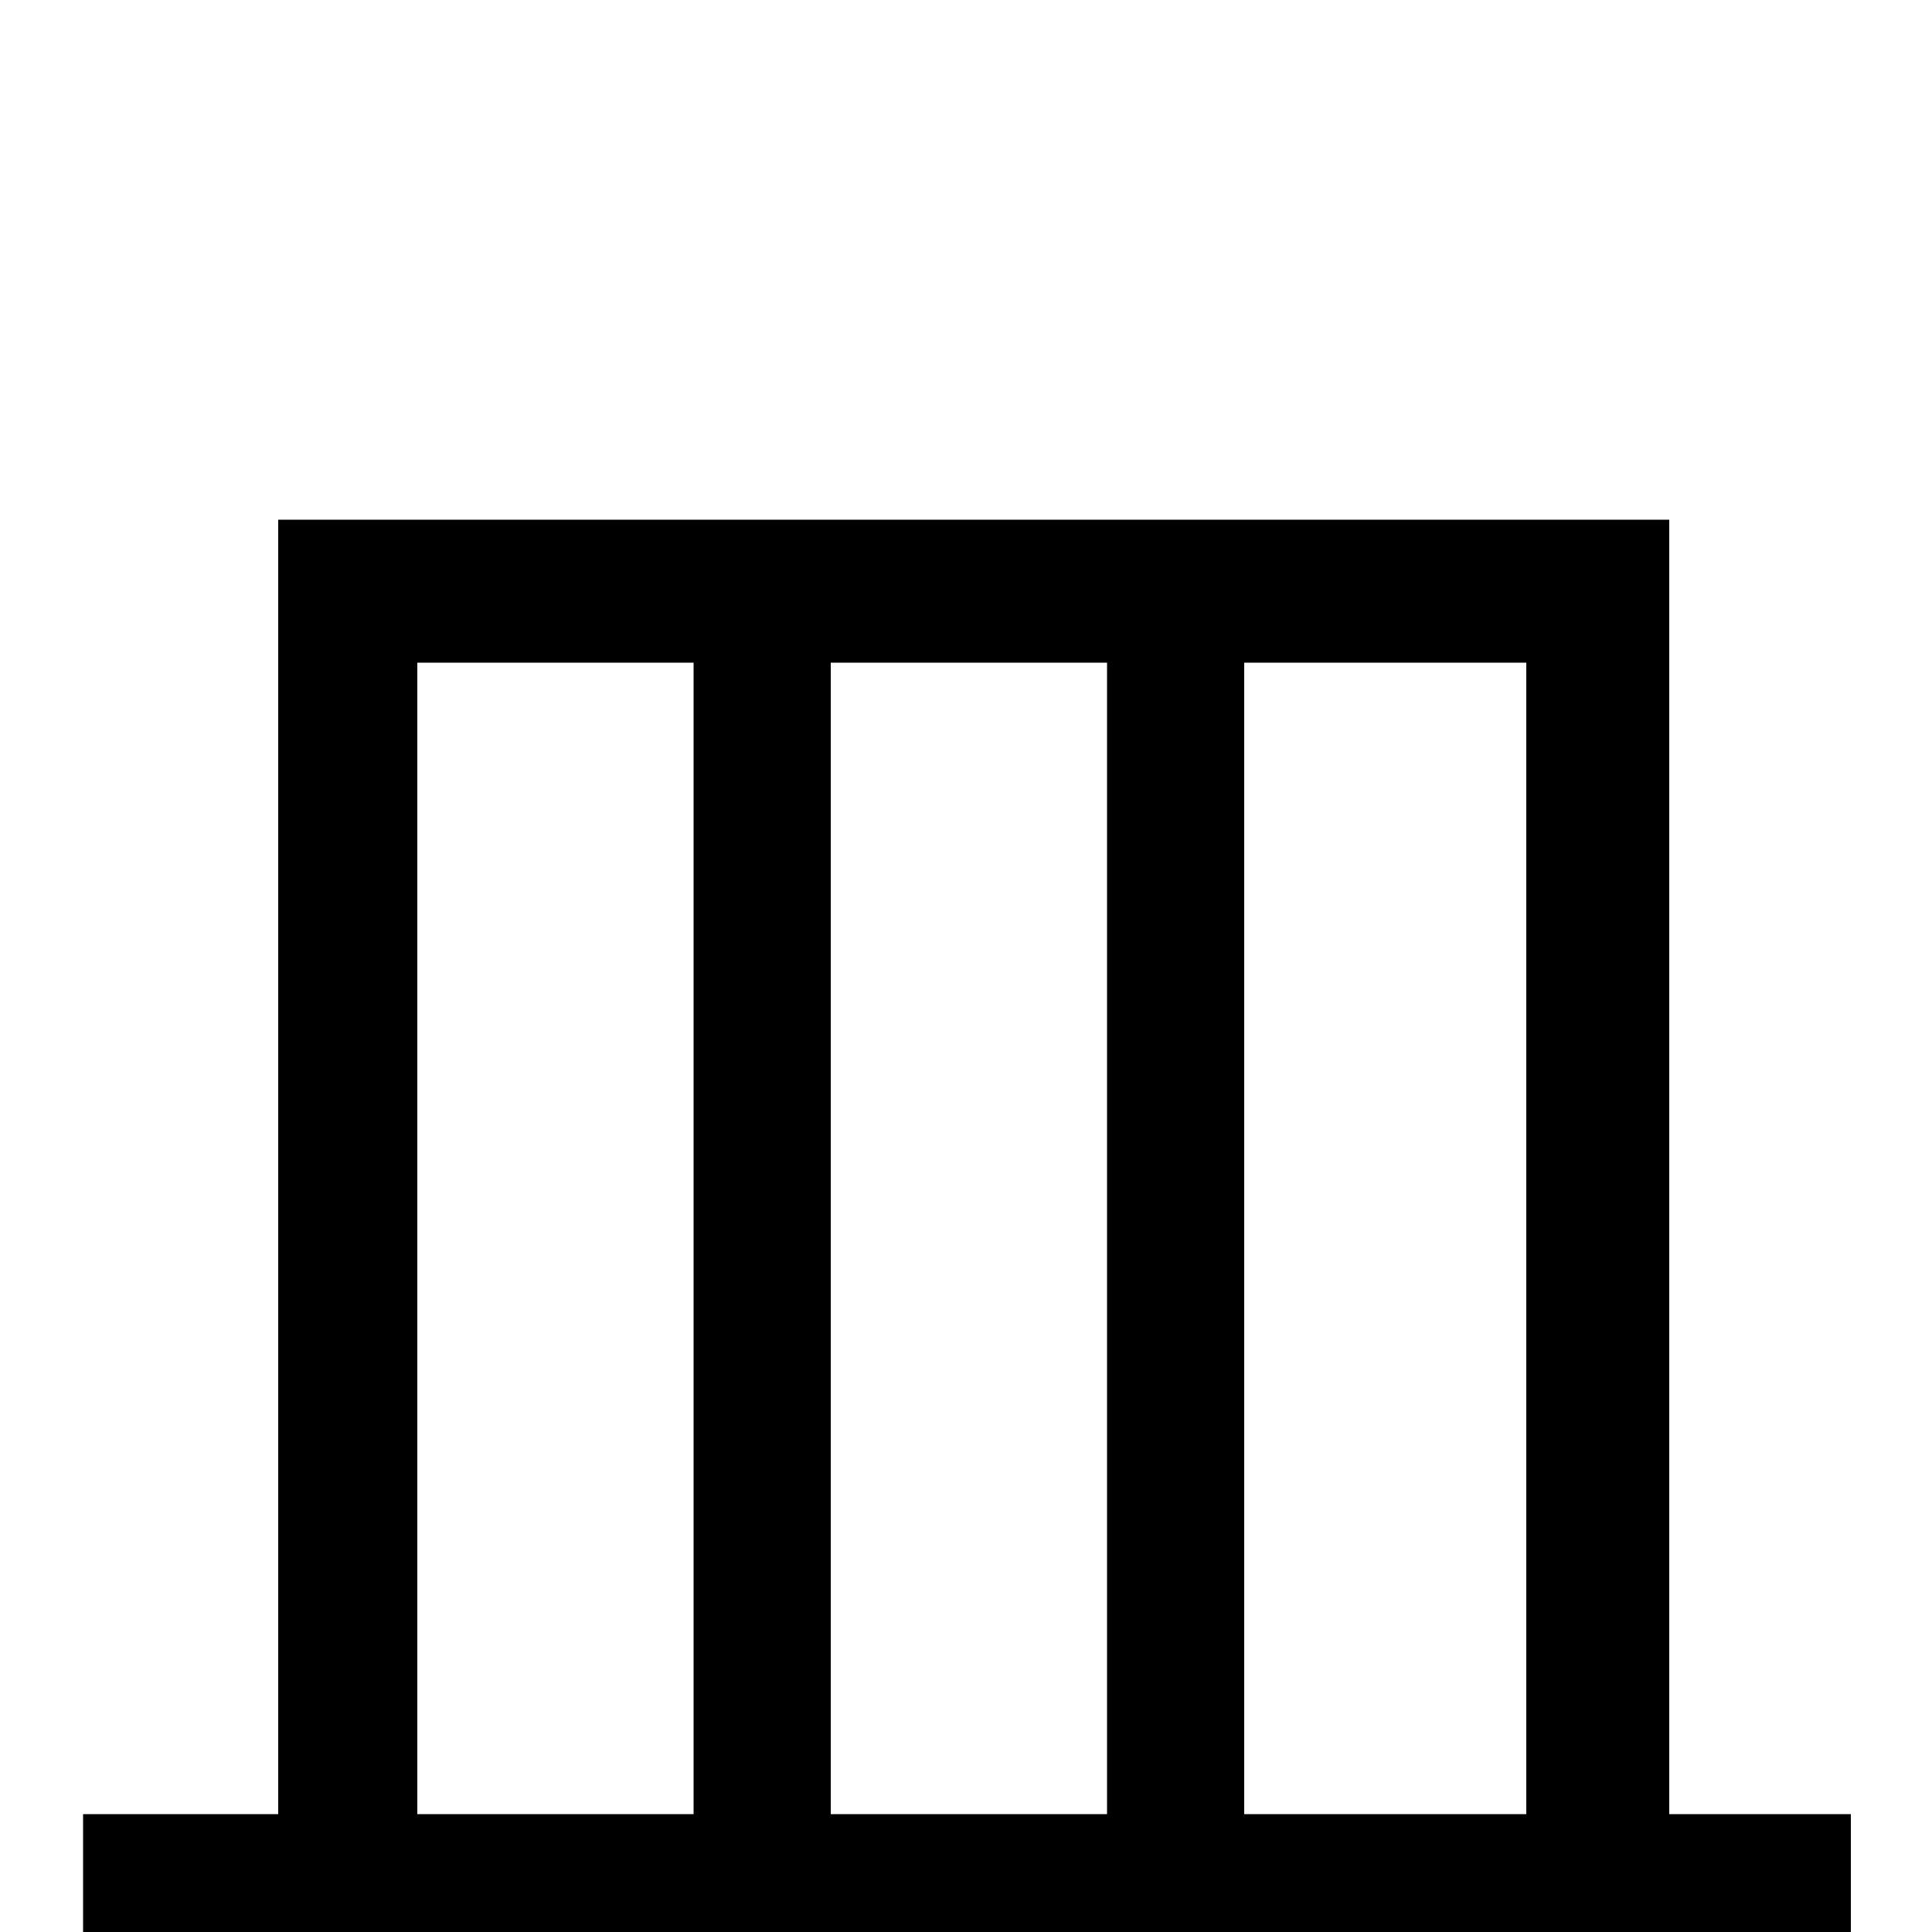 <svg xmlns="http://www.w3.org/2000/svg" viewBox="0 -1000 1000 1000">
	<path fill="#000000" d="M216 -657H359V-61H216ZM573 -657V-61H430V-657ZM790 -657V-61H644V-657ZM864 -61V-731H144V-61H43V14H958V-61Z"/>
</svg>